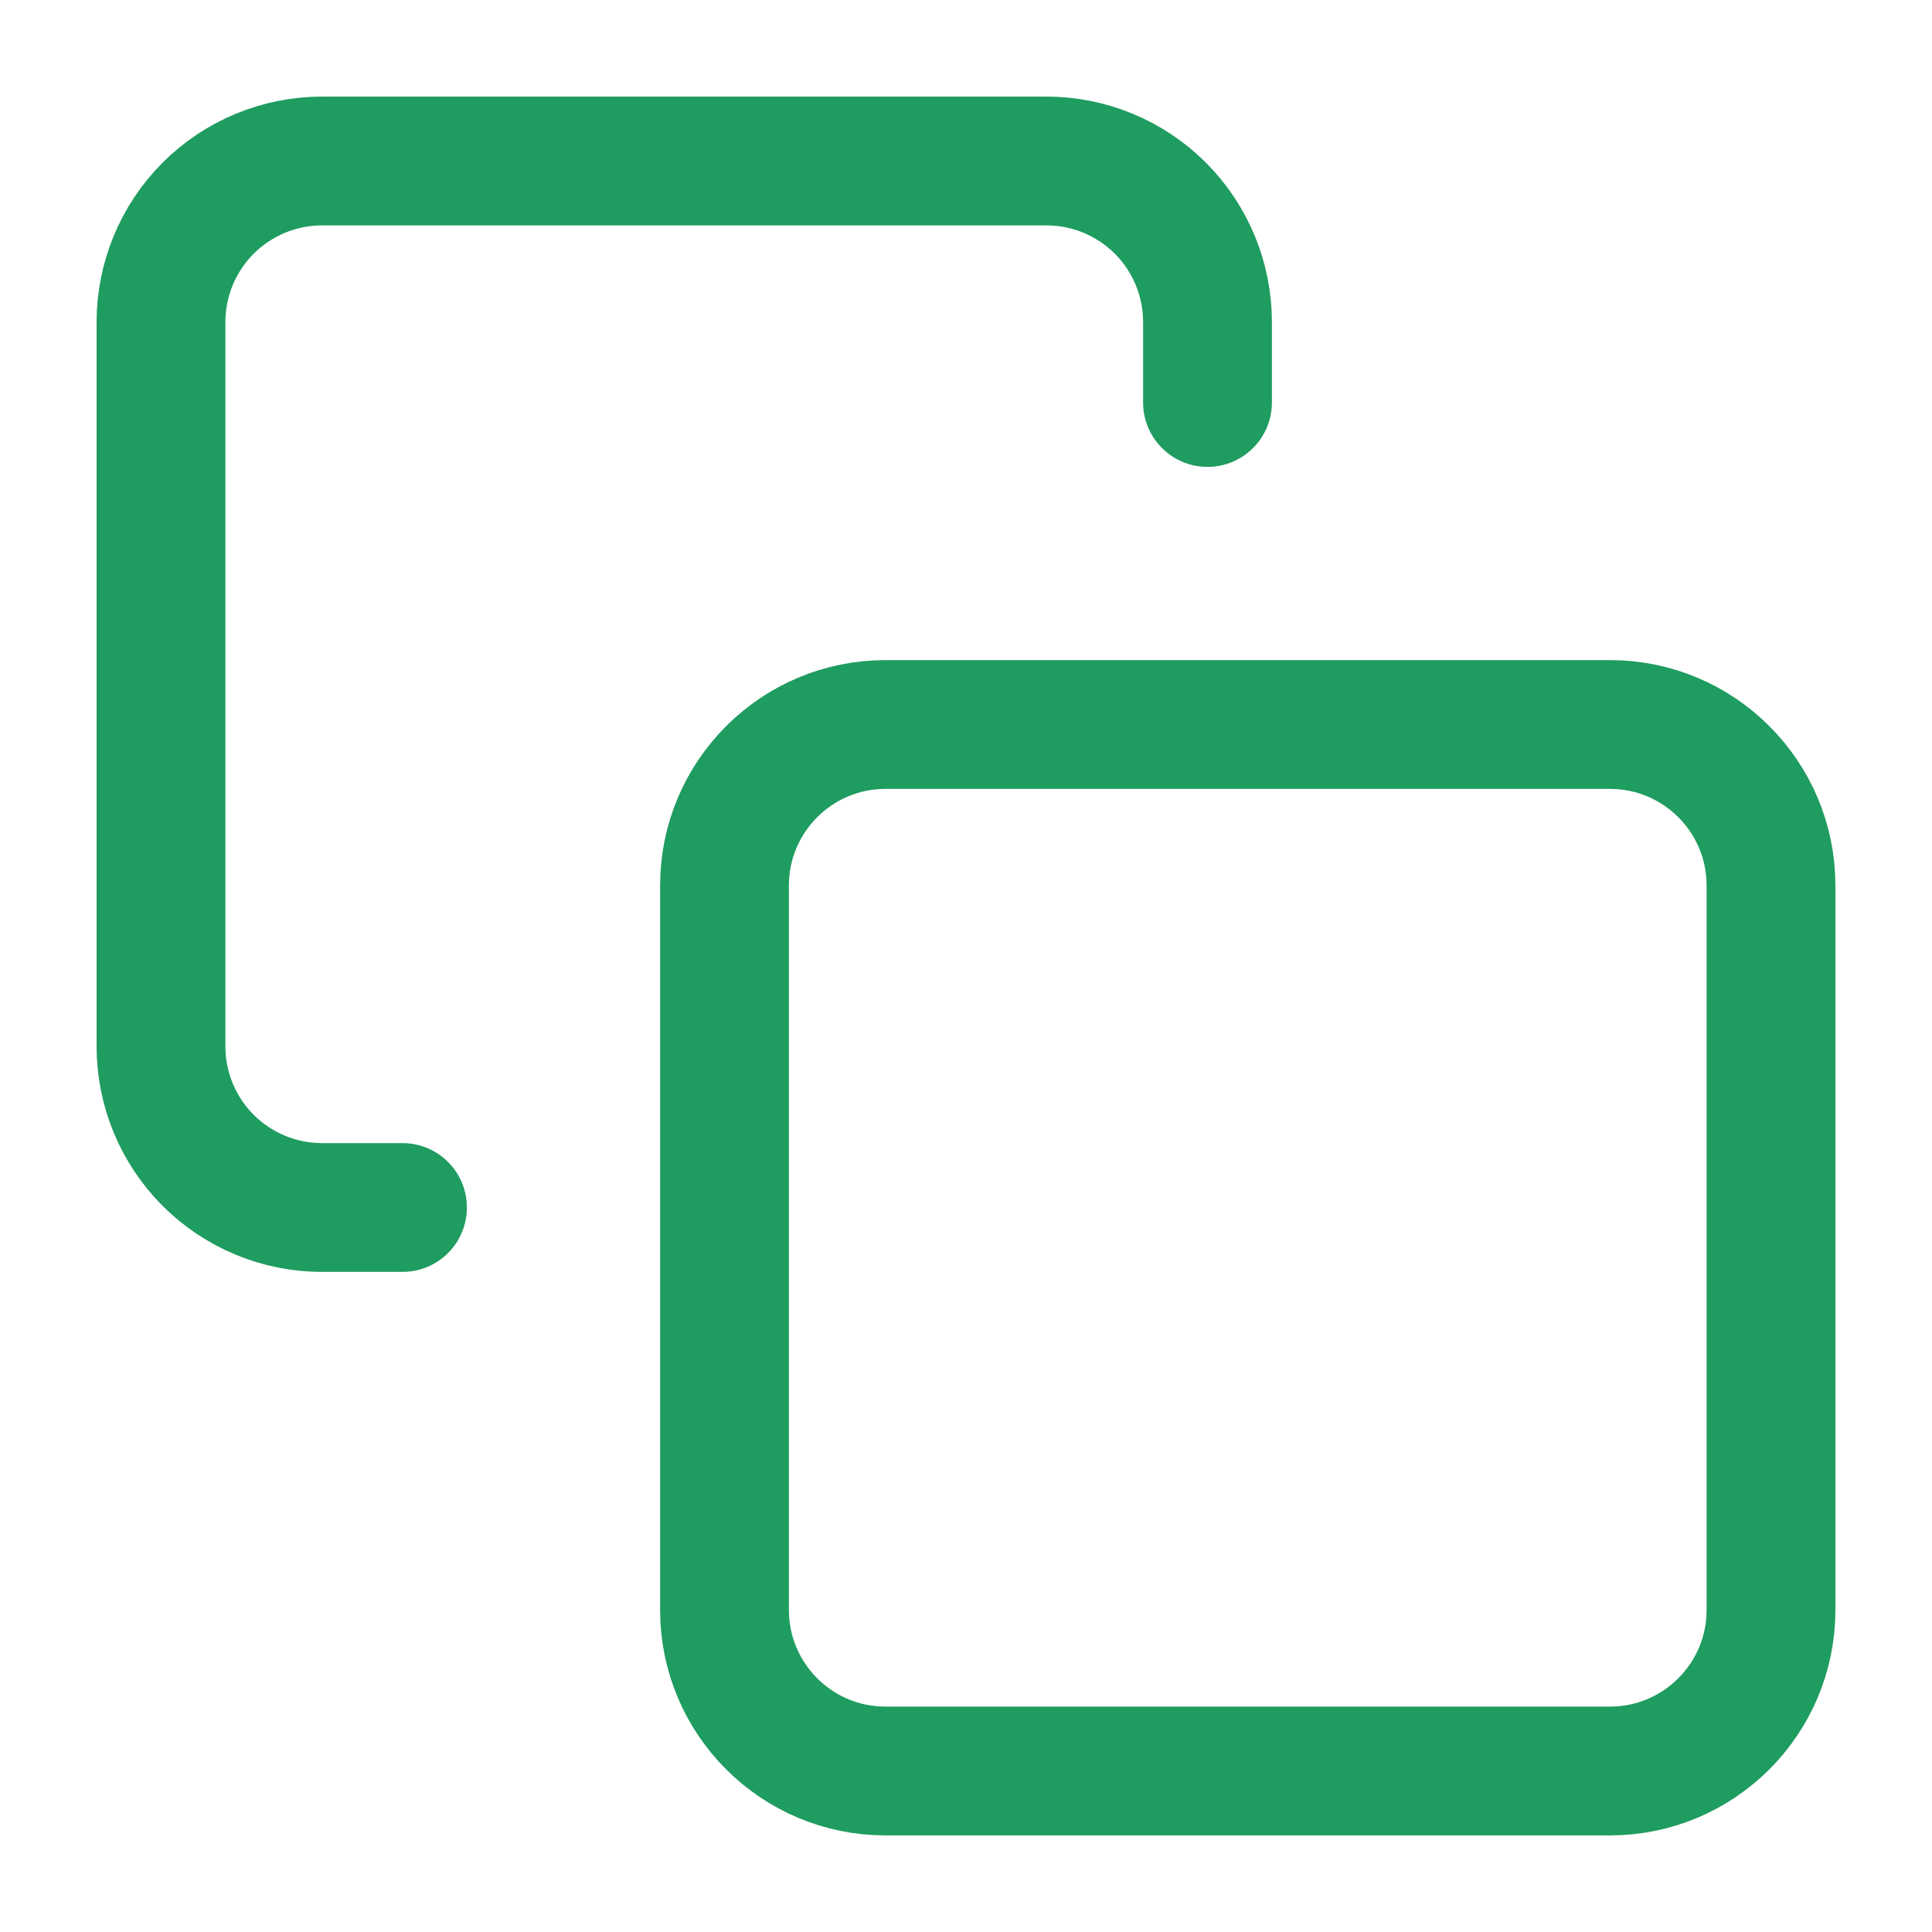 <svg width="15" height="15" viewBox="0 0 15 15" fill="none" xmlns="http://www.w3.org/2000/svg">
<g clip-path="url(#clip0_277_627)">
<path d="M12.5 5.625H6.875C6.185 5.625 5.625 6.185 5.625 6.875V12.5C5.625 13.19 6.185 13.75 6.875 13.75H12.5C13.19 13.75 13.75 13.19 13.75 12.5V6.875C13.75 6.185 13.19 5.625 12.5 5.625Z" stroke="#1F9C60" stroke-linecap="round" stroke-linejoin="round"/>
<path d="M3.125 9.375H2.5C2.168 9.375 1.851 9.243 1.616 9.009C1.382 8.774 1.25 8.457 1.25 8.125V2.5C1.25 2.168 1.382 1.851 1.616 1.616C1.851 1.382 2.168 1.25 2.5 1.25H8.125C8.457 1.25 8.774 1.382 9.009 1.616C9.243 1.851 9.375 2.168 9.375 2.5V3.125" stroke="#1F9C60" stroke-linecap="round" stroke-linejoin="round"/>
</g>
<defs>
<clipPath id="clip0_277_627">
<rect width="15" height="15" fill="white"/>
</clipPath>
</defs>
</svg>

